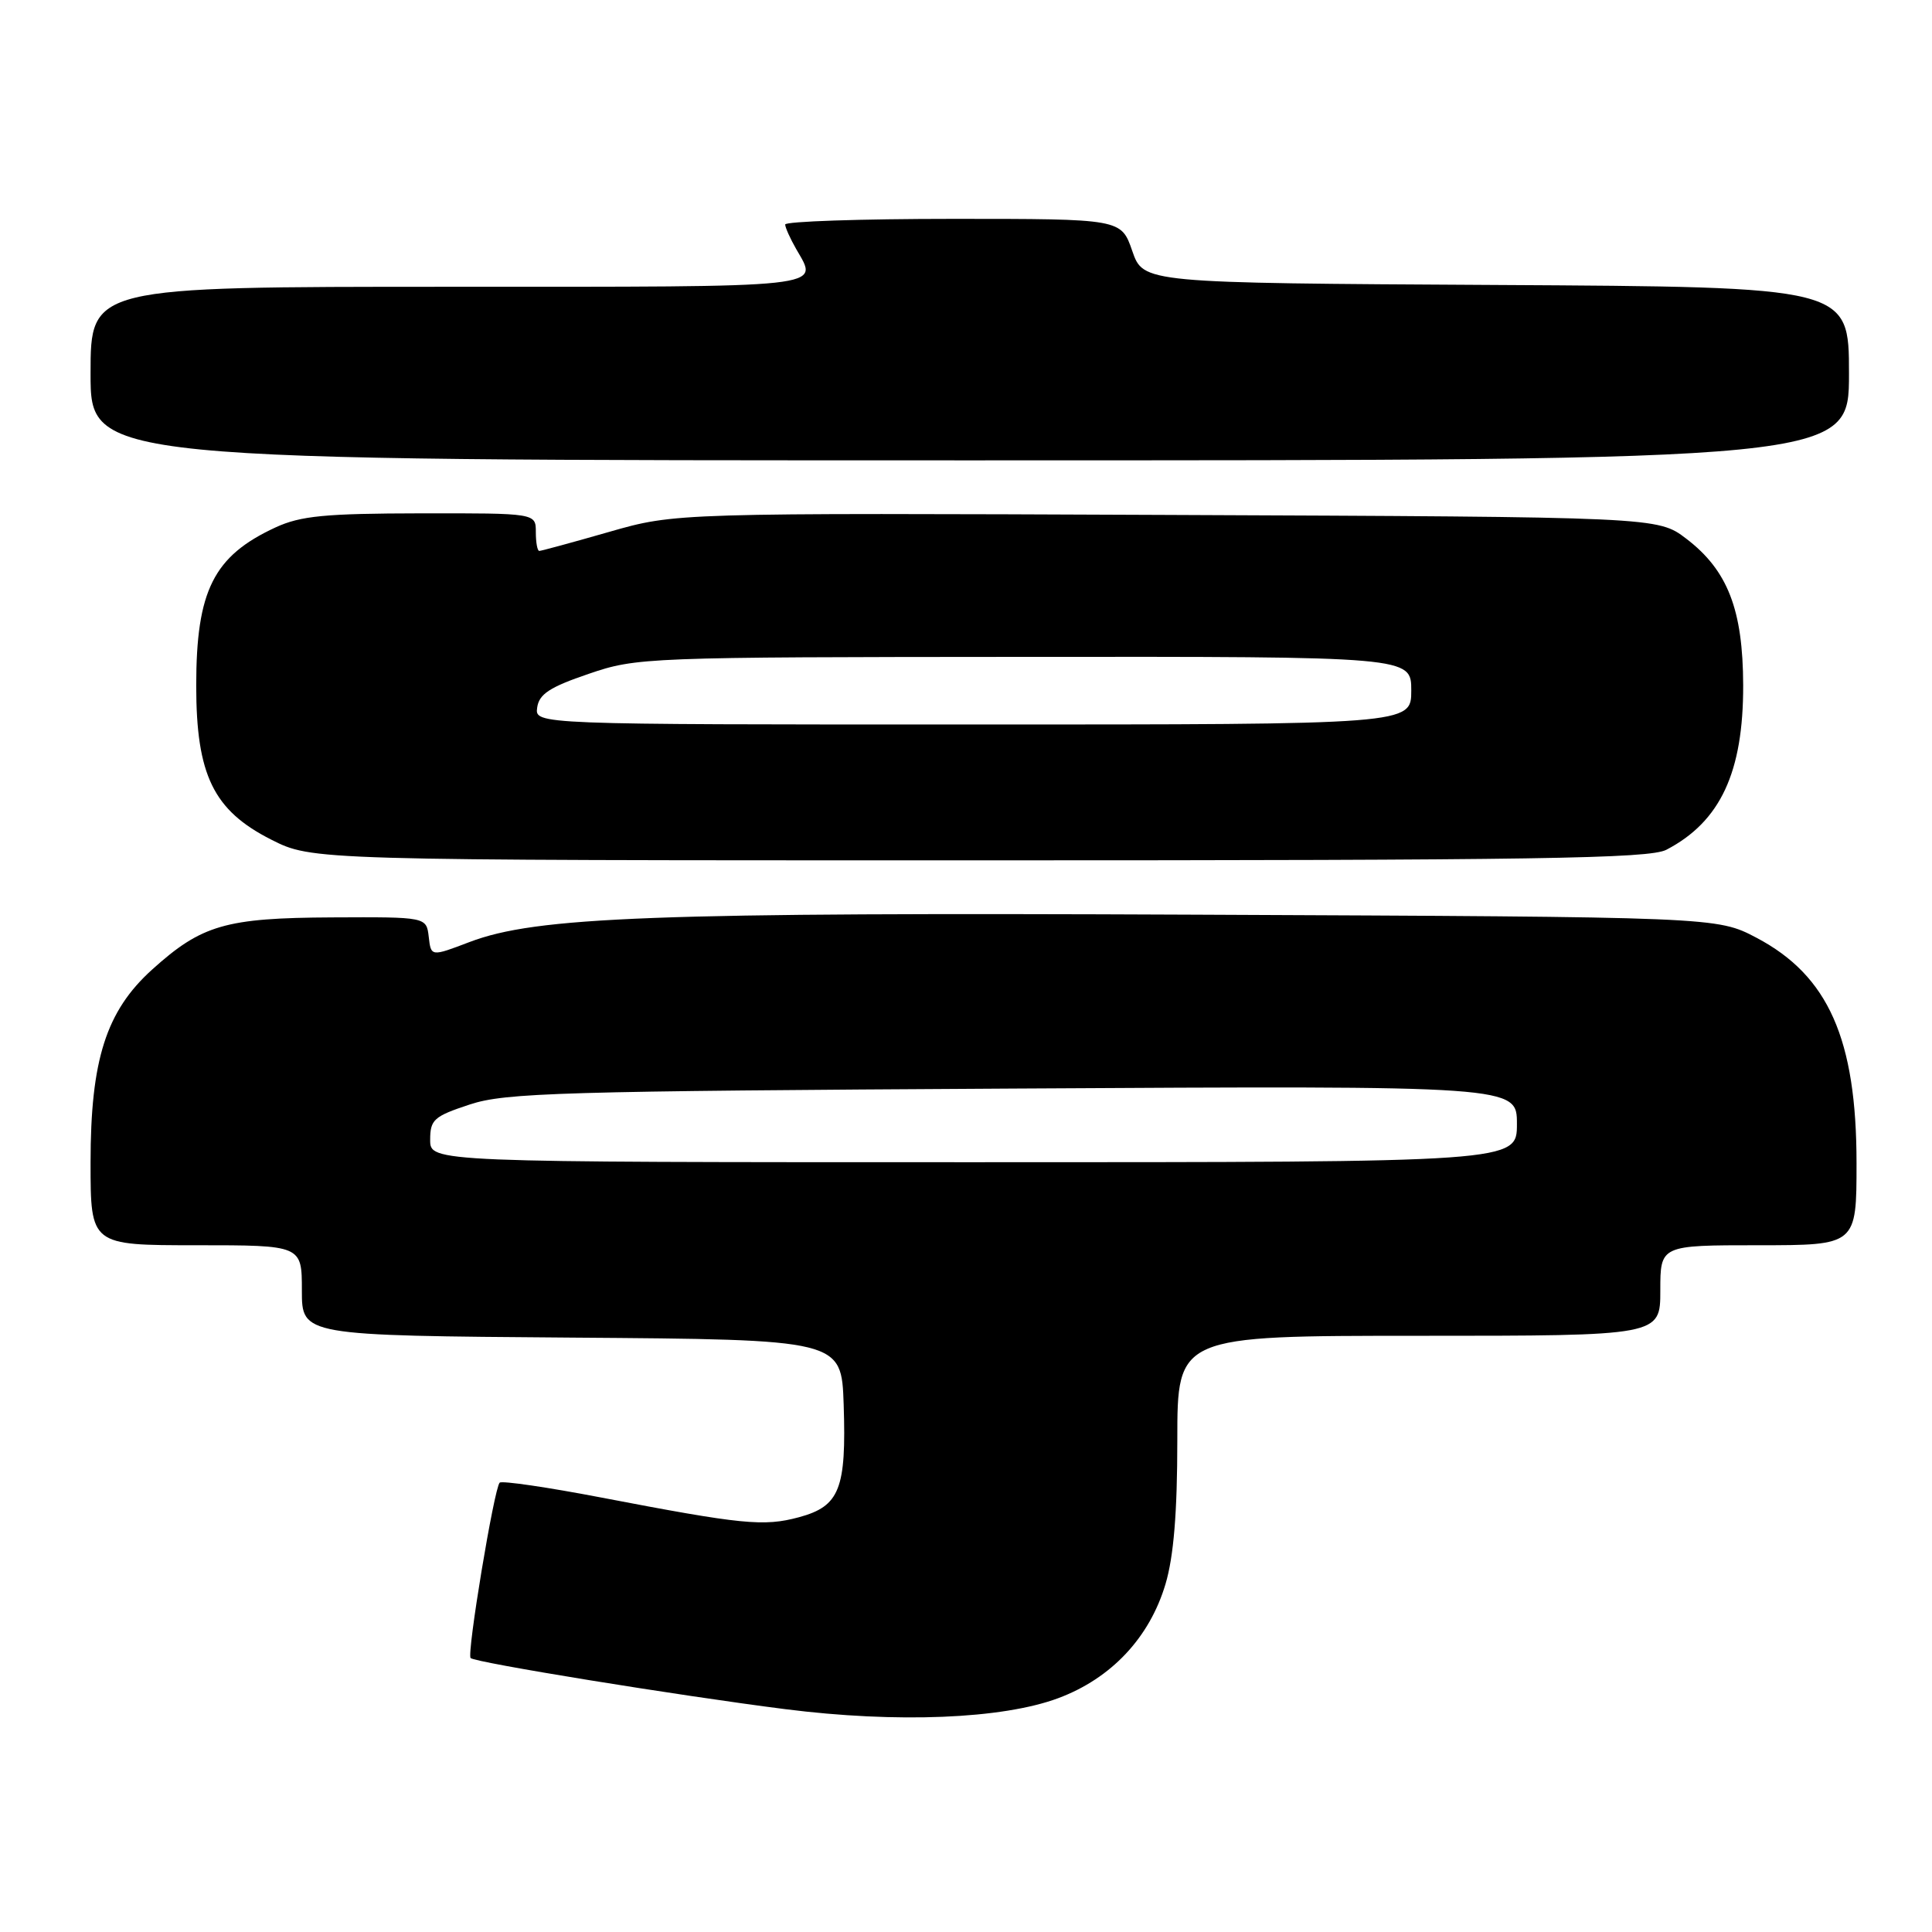 <?xml version="1.0" encoding="UTF-8" standalone="no"?>
<!DOCTYPE svg PUBLIC "-//W3C//DTD SVG 1.1//EN" "http://www.w3.org/Graphics/SVG/1.1/DTD/svg11.dtd" >
<svg xmlns="http://www.w3.org/2000/svg" xmlns:xlink="http://www.w3.org/1999/xlink" version="1.1" viewBox="0 0 256 256">
 <g >
 <path fill="currentColor"
d=" M 140.24 225.01 C 147.27 222.38 152.33 216.98 154.44 209.88 C 155.52 206.24 156.00 200.41 156.00 190.82 C 156.00 177.00 156.00 177.00 188.00 177.00 C 220.00 177.00 220.00 177.00 220.00 171.00 C 220.00 165.00 220.00 165.00 233.00 165.00 C 246.00 165.00 246.00 165.00 246.00 154.13 C 246.00 137.69 242.27 129.28 232.75 124.26 C 227.50 121.50 227.50 121.50 158.50 121.20 C 86.49 120.88 71.06 121.46 62.20 124.83 C 57.11 126.77 57.11 126.77 56.81 124.13 C 56.50 121.50 56.50 121.50 44.00 121.56 C 29.88 121.63 26.72 122.55 20.15 128.48 C 14.06 133.98 12.00 140.45 12.00 154.04 C 12.00 165.00 12.00 165.00 26.00 165.00 C 40.00 165.00 40.00 165.00 40.00 170.99 C 40.00 176.97 40.00 176.97 75.75 177.24 C 111.50 177.50 111.50 177.50 111.79 186.09 C 112.16 197.31 111.26 199.58 105.87 201.04 C 101.19 202.30 98.39 202.02 79.61 198.42 C 72.52 197.06 66.49 196.18 66.21 196.46 C 65.47 197.20 61.83 219.17 62.36 219.70 C 62.97 220.30 89.80 224.66 104.03 226.47 C 118.84 228.35 132.83 227.78 140.24 225.01 Z  M 220.80 112.60 C 227.96 108.87 231.01 102.33 230.98 90.78 C 230.95 80.78 228.93 75.57 223.44 71.38 C 219.66 68.50 219.66 68.50 154.58 68.23 C 89.50 67.96 89.50 67.96 80.71 70.48 C 75.87 71.87 71.71 73.00 71.46 73.00 C 71.20 73.00 71.00 71.88 71.00 70.50 C 71.00 68.00 71.00 68.00 55.75 68.02 C 43.07 68.04 39.83 68.35 36.50 69.89 C 28.30 73.68 26.00 78.26 26.00 90.85 C 26.00 102.69 28.28 107.38 35.93 111.25 C 41.36 114.00 41.36 114.00 129.73 114.00 C 203.68 114.00 218.54 113.77 220.80 112.60 Z  M 245.00 49.51 C 245.00 38.02 245.00 38.02 198.25 37.76 C 151.50 37.50 151.50 37.50 150.03 33.25 C 148.56 29.00 148.56 29.00 126.28 29.00 C 114.03 29.00 104.02 29.34 104.04 29.75 C 104.05 30.16 104.71 31.62 105.50 33.00 C 108.48 38.21 110.38 38.00 59.50 38.00 C 12.00 38.00 12.00 38.00 12.00 49.50 C 12.00 61.00 12.00 61.00 128.50 61.00 C 245.00 61.00 245.00 61.00 245.00 49.51 Z  M 57.00 151.04 C 57.00 148.35 57.49 147.92 62.25 146.35 C 66.97 144.79 74.27 144.58 134.25 144.24 C 201.00 143.86 201.00 143.86 201.00 148.93 C 201.00 154.00 201.00 154.00 129.00 154.00 C 57.00 154.00 57.00 154.00 57.00 151.04 Z  M 71.18 93.75 C 71.43 91.97 72.85 91.04 78.00 89.29 C 84.37 87.11 85.52 87.07 135.75 87.04 C 187.00 87.00 187.00 87.00 187.00 91.50 C 187.00 96.00 187.00 96.00 128.93 96.00 C 70.86 96.00 70.86 96.00 71.18 93.75 Z "/>
</g>
</svg>